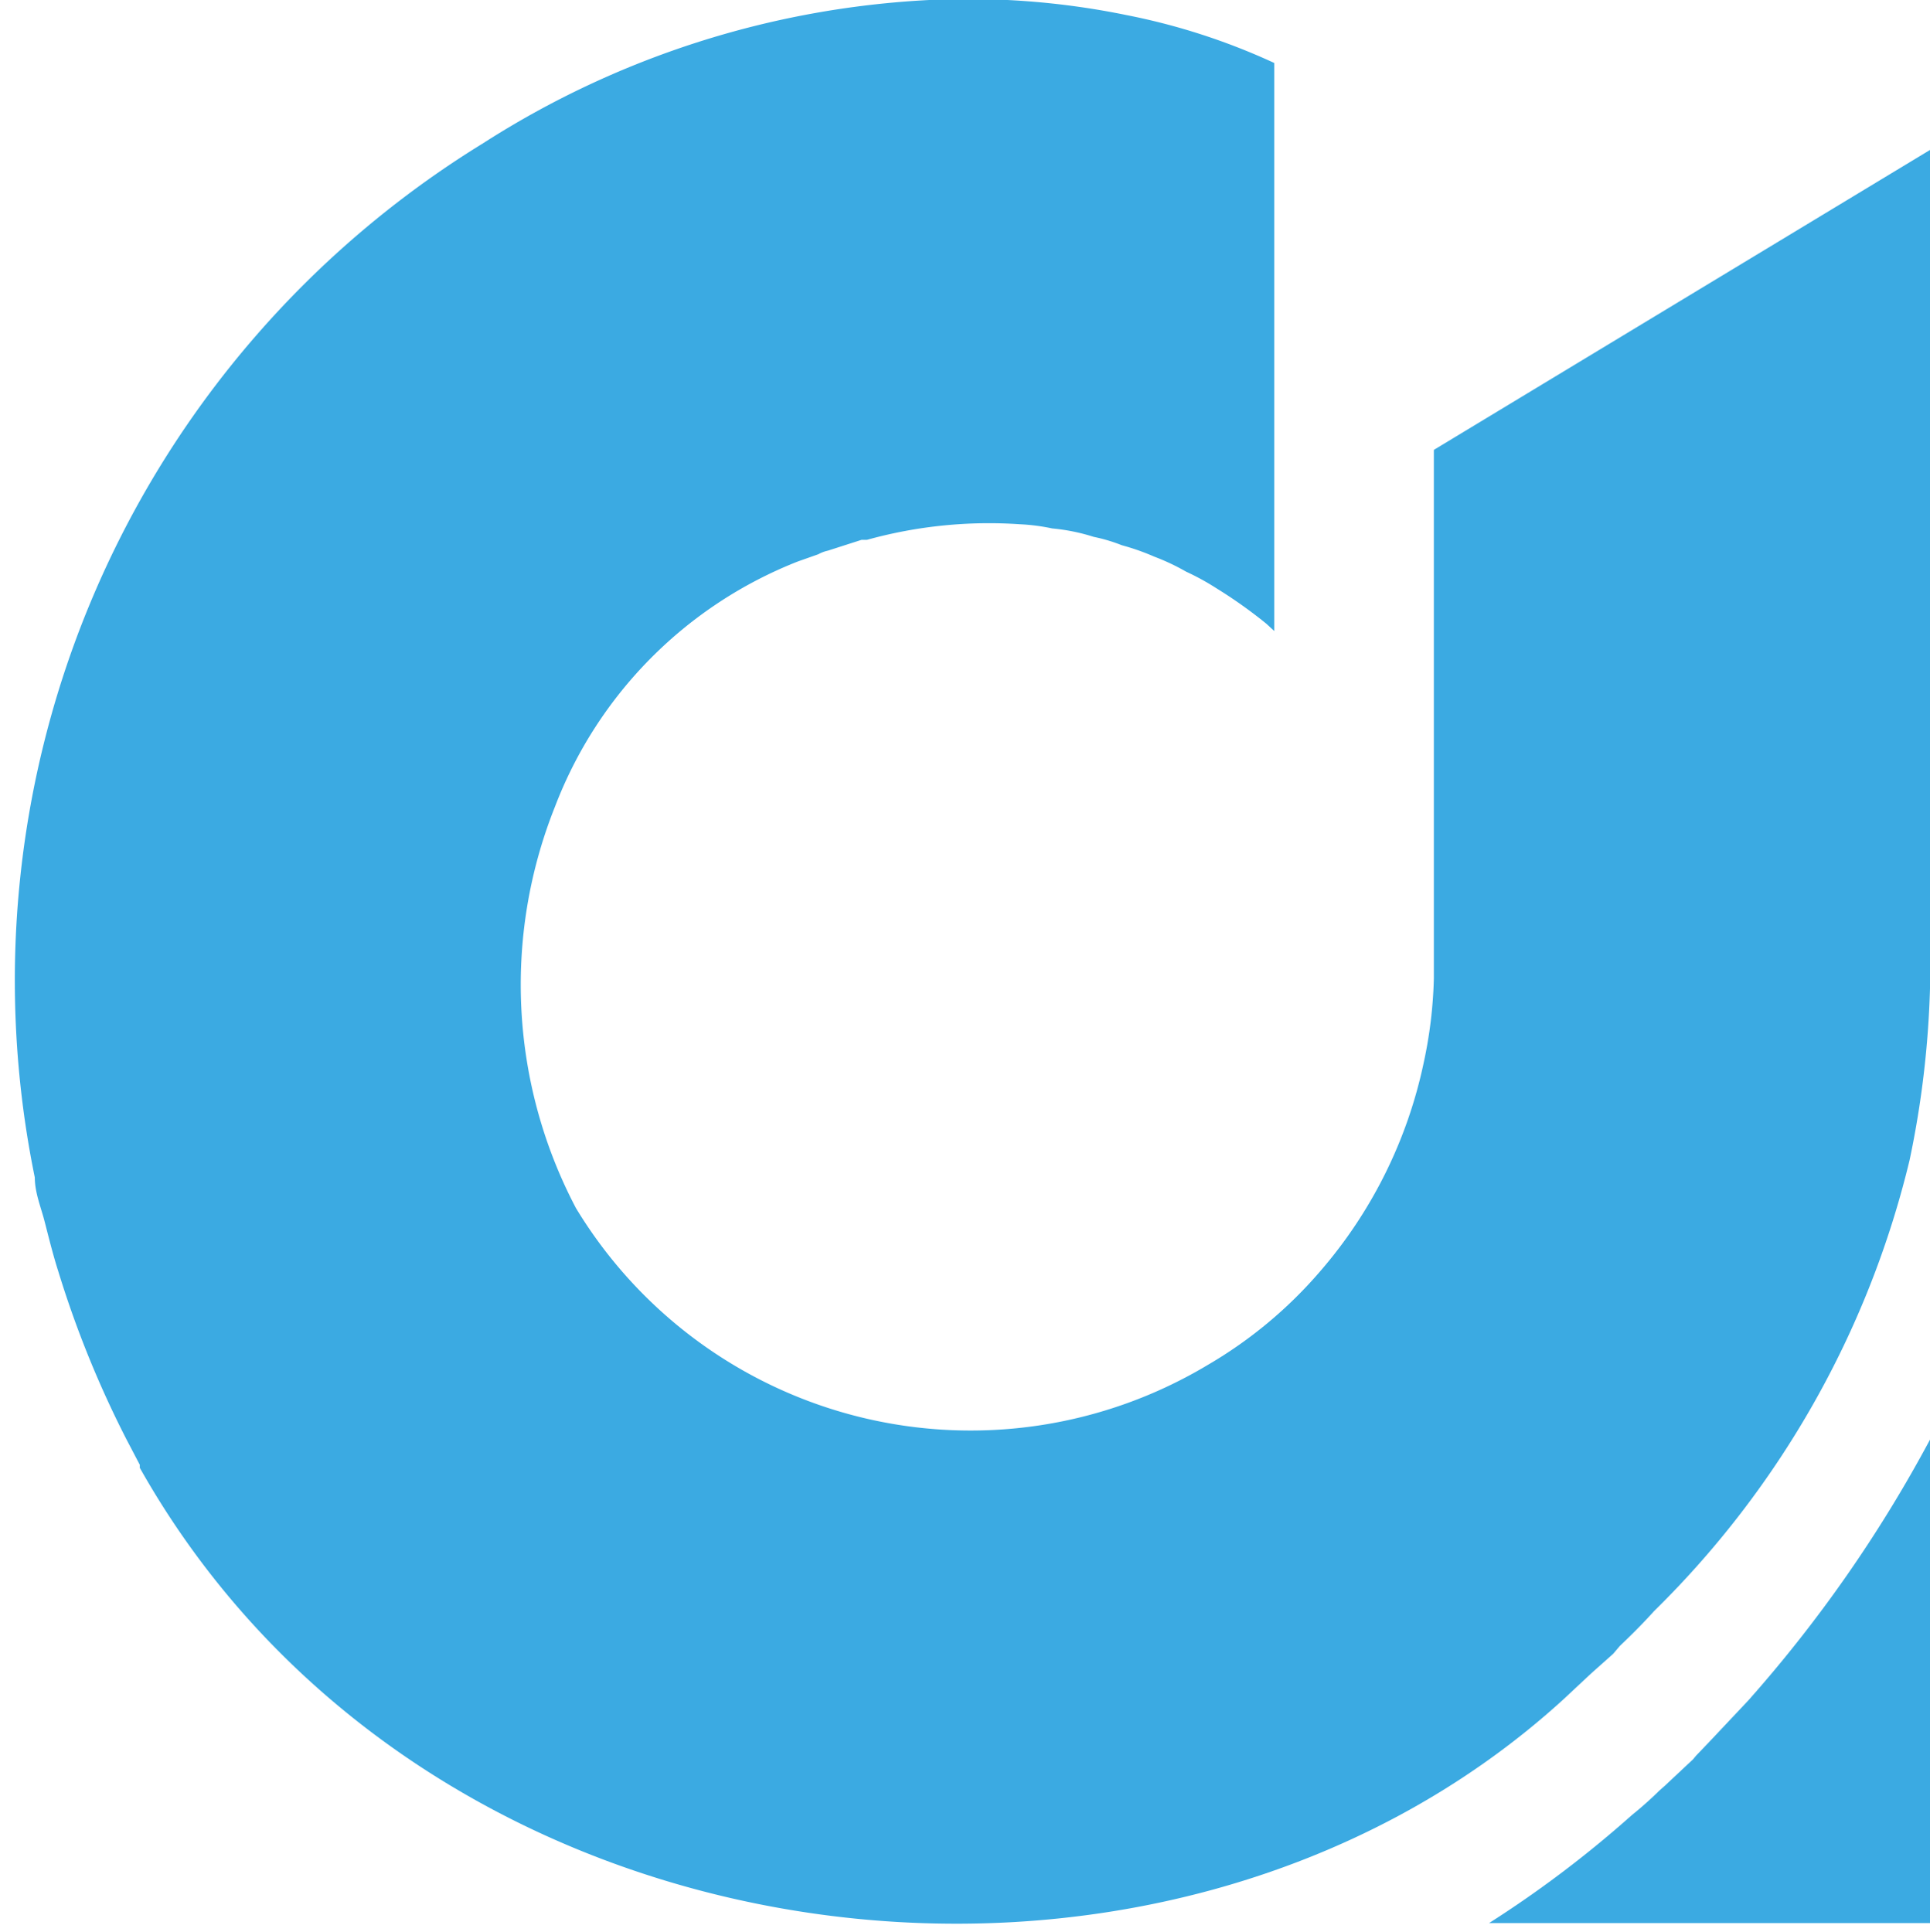 <svg xmlns="http://www.w3.org/2000/svg" xmlns:xlink="http://www.w3.org/1999/xlink" viewBox="0 0 32.17 32.21"><defs><style>.a{fill:url(#a);}.b{fill:url(#b);}.c{fill:url(#c);}.d{fill:none;}.e{fill:#3baae2;}.f{clip-path:url(#d);}.g{clip-path:url(#e);}.h{clip-path:url(#g);}.i{mask:url(#h);}.j{fill:url(#i);}.k{clip-path:url(#j);}.l{clip-path:url(#k);}.m{clip-path:url(#l);}.n{opacity:0.69;}.o{clip-path:url(#o);}.p{clip-path:url(#p);}.q{mask:url(#q);}.r{fill:url(#r);}.s{clip-path:url(#s);}.t{mask:url(#t);}.u{fill:url(#u);}.v{clip-path:url(#v);}.w{clip-path:url(#w);}.x{clip-path:url(#x);}</style><radialGradient id="a" cx="74.81" cy="-747.51" r="1" gradientTransform="matrix(254.5, 0, 0, -403.45, -19040.39, -301656.94)" gradientUnits="userSpaceOnUse"><stop offset="0" stop-color="#b3b3b3"/><stop offset="0.19" stop-color="#7e7e7e"/><stop offset="0.38" stop-color="#515151"/><stop offset="0.56" stop-color="#2e2e2e"/><stop offset="0.72" stop-color="#151515"/><stop offset="0.88" stop-color="#050505"/><stop offset="1"/></radialGradient><radialGradient id="b" cx="74.81" cy="-747.51" r="1" gradientTransform="matrix(175.26, -401.53, -90.55, -137.5, -80552.24, -72188.61)" gradientUnits="userSpaceOnUse"><stop offset="0" stop-color="gray"/><stop offset="0.03" stop-color="#797979"/><stop offset="0.25" stop-color="#4e4e4e"/><stop offset="0.46" stop-color="#2c2c2c"/><stop offset="0.66" stop-color="#141414"/><stop offset="0.85" stop-color="#050505"/><stop offset="1"/></radialGradient><radialGradient id="c" cx="74.81" cy="-747.51" gradientTransform="matrix(369.15, 0, 0, -545, -27260.16, -407498.45)" xlink:href="#a"/><clipPath id="d"><rect class="d" x="259.64" y="214.03" width="385.56" height="385.56"/></clipPath><clipPath id="e"><rect class="d" x="-0.07" y="-74.63" width="679.38" height="731.94"/></clipPath><clipPath id="g"><path class="d" d="M-.07-74.63v403H.19c140.46,0,254.34-180.36,254.5-402.95Z"/></clipPath><mask id="h" x="-0.07" y="-74.63" width="254.77" height="402.96" maskUnits="userSpaceOnUse"><rect class="a" x="-0.07" y="-74.63" width="254.77" height="402.96"/></mask><radialGradient id="i" cx="74.81" cy="-747.51" r="1" gradientTransform="matrix(254.5, 0, 0, -403.45, -19040.39, -301656.94)" gradientUnits="userSpaceOnUse"><stop offset="0" stop-color="#1644bd"/><stop offset="0.15" stop-color="#1644af"/><stop offset="0.47" stop-color="#164496"/><stop offset="0.76" stop-color="#164486"/><stop offset="1" stop-color="#164481"/></radialGradient><clipPath id="j"><circle class="d" cx="45.01" cy="406.81" r="192.78"/></clipPath><clipPath id="k"><rect class="d" x="-147.77" y="214.03" width="385.56" height="385.56"/></clipPath><clipPath id="l"><rect class="d" x="-407.48" y="-74.63" width="679.38" height="731.94"/></clipPath><clipPath id="o"><rect class="d" x="46.07" y="127.27" width="394.62" height="849.07"/></clipPath><clipPath id="p"><path class="d" d="M68.12,953.33c-50-75.93-12.08-317.26,84.72-539s215.79-340,265.8-264,12.08,317.27-84.71,539-215.8,340-265.81,264"/></clipPath><mask id="q" x="-232.55" y="-337.11" width="951.86" height="1777.83" maskUnits="userSpaceOnUse"><polygon class="b" points="-232.55 648.63 197.7 -337.11 719.31 454.98 289.06 1440.72 -232.55 648.63"/></mask><radialGradient id="r" cx="74.81" cy="-747.51" r="1" gradientTransform="matrix(175.26, -401.53, -90.55, -137.5, -80552.24, -72188.61)" gradientUnits="userSpaceOnUse"><stop offset="0" stop-color="#9b1b43"/><stop offset="1" stop-color="#9b1b43"/></radialGradient><clipPath id="s"><path class="d" d="M-10.81-74.63C-.68,167.57,116.59,366.93,271.9,421.44V-74.63Z"/></clipPath><mask id="t" x="-10.81" y="-74.63" width="282.72" height="496.07" maskUnits="userSpaceOnUse"><rect class="c" x="-10.81" y="-74.63" width="282.72" height="496.07"/></mask><radialGradient id="u" cx="74.81" cy="-747.51" gradientTransform="matrix(369.15, 0, 0, -545, -27260.16, -407498.45)" xlink:href="#i"/><clipPath id="v"><circle class="d" cx="452.42" cy="-31.63" r="192.78"/></clipPath><clipPath id="w"><rect class="d" x="259.64" y="-224.41" width="385.56" height="385.56"/></clipPath><clipPath id="x"><rect class="d" x="-0.07" y="-513.07" width="679.38" height="731.94"/></clipPath></defs><title>1</title><path class="e" d="M26.52,27.9l.37-.33.11-.13c.2-.19.39-.38.57-.58a15.68,15.68,0,0,0,4.26-7.52,16,16,0,0,0,.34-2.86V2.5l-8.27,5v8.81a7.44,7.44,0,0,1-.17,1.41A7.75,7.75,0,0,1,22,21.2a7.35,7.35,0,0,1-1.86,1.55A7.69,7.69,0,0,1,9.6,20.14a8,8,0,0,1-.35-6.69A7.12,7.12,0,0,1,13.3,9.36h0l.34-.12a.59.59,0,0,1,.16-.06L14.36,9l.09,0A7.6,7.6,0,0,1,17,8.74a3.33,3.33,0,0,1,.54.07,3.25,3.25,0,0,1,.69.14,2.79,2.79,0,0,1,.47.14,3.86,3.86,0,0,1,.54.19,3.65,3.65,0,0,1,.53.25,4.16,4.16,0,0,1,.51.28,7.83,7.83,0,0,1,.83.59l.13.12V1.05a10.85,10.85,0,0,0-2.47-.8A13.13,13.13,0,0,0,15.49,0,15.19,15.19,0,0,0,8.05,2.39,16.38,16.38,0,0,0,.58,19.63c0,.25.1.49.16.72s.14.56.23.84A17.21,17.21,0,0,0,2.11,24l.22.42,0,.05c4.78,8.49,17,10,23.73,3.86Z"/><path class="e" d="M29.14,28.35l-.65.69-.22.23-.05.06-.48.45-.08.07a6.1,6.1,0,0,1-.46.41,18.59,18.59,0,0,1-2.38,1.8h7.35V24A22.59,22.59,0,0,1,29.14,28.35Z"/><g class="f"><g class="g"><g class="g"><g class="h"><g class="i"><rect class="j" x="-0.07" y="-74.63" width="254.77" height="402.96"/></g></g></g></g></g><g class="k"><g class="l"><g class="m"><g class="m"><g class="m"><g class="n"><g class="o"><g class="p"><g class="q"><polygon class="r" points="-232.55 648.63 197.7 -337.11 719.31 454.98 289.06 1440.72 -232.55 648.63"/></g></g></g></g></g><g class="s"><g class="t"><rect class="u" x="-10.81" y="-74.63" width="282.72" height="496.07"/></g></g></g></g></g></g></svg>